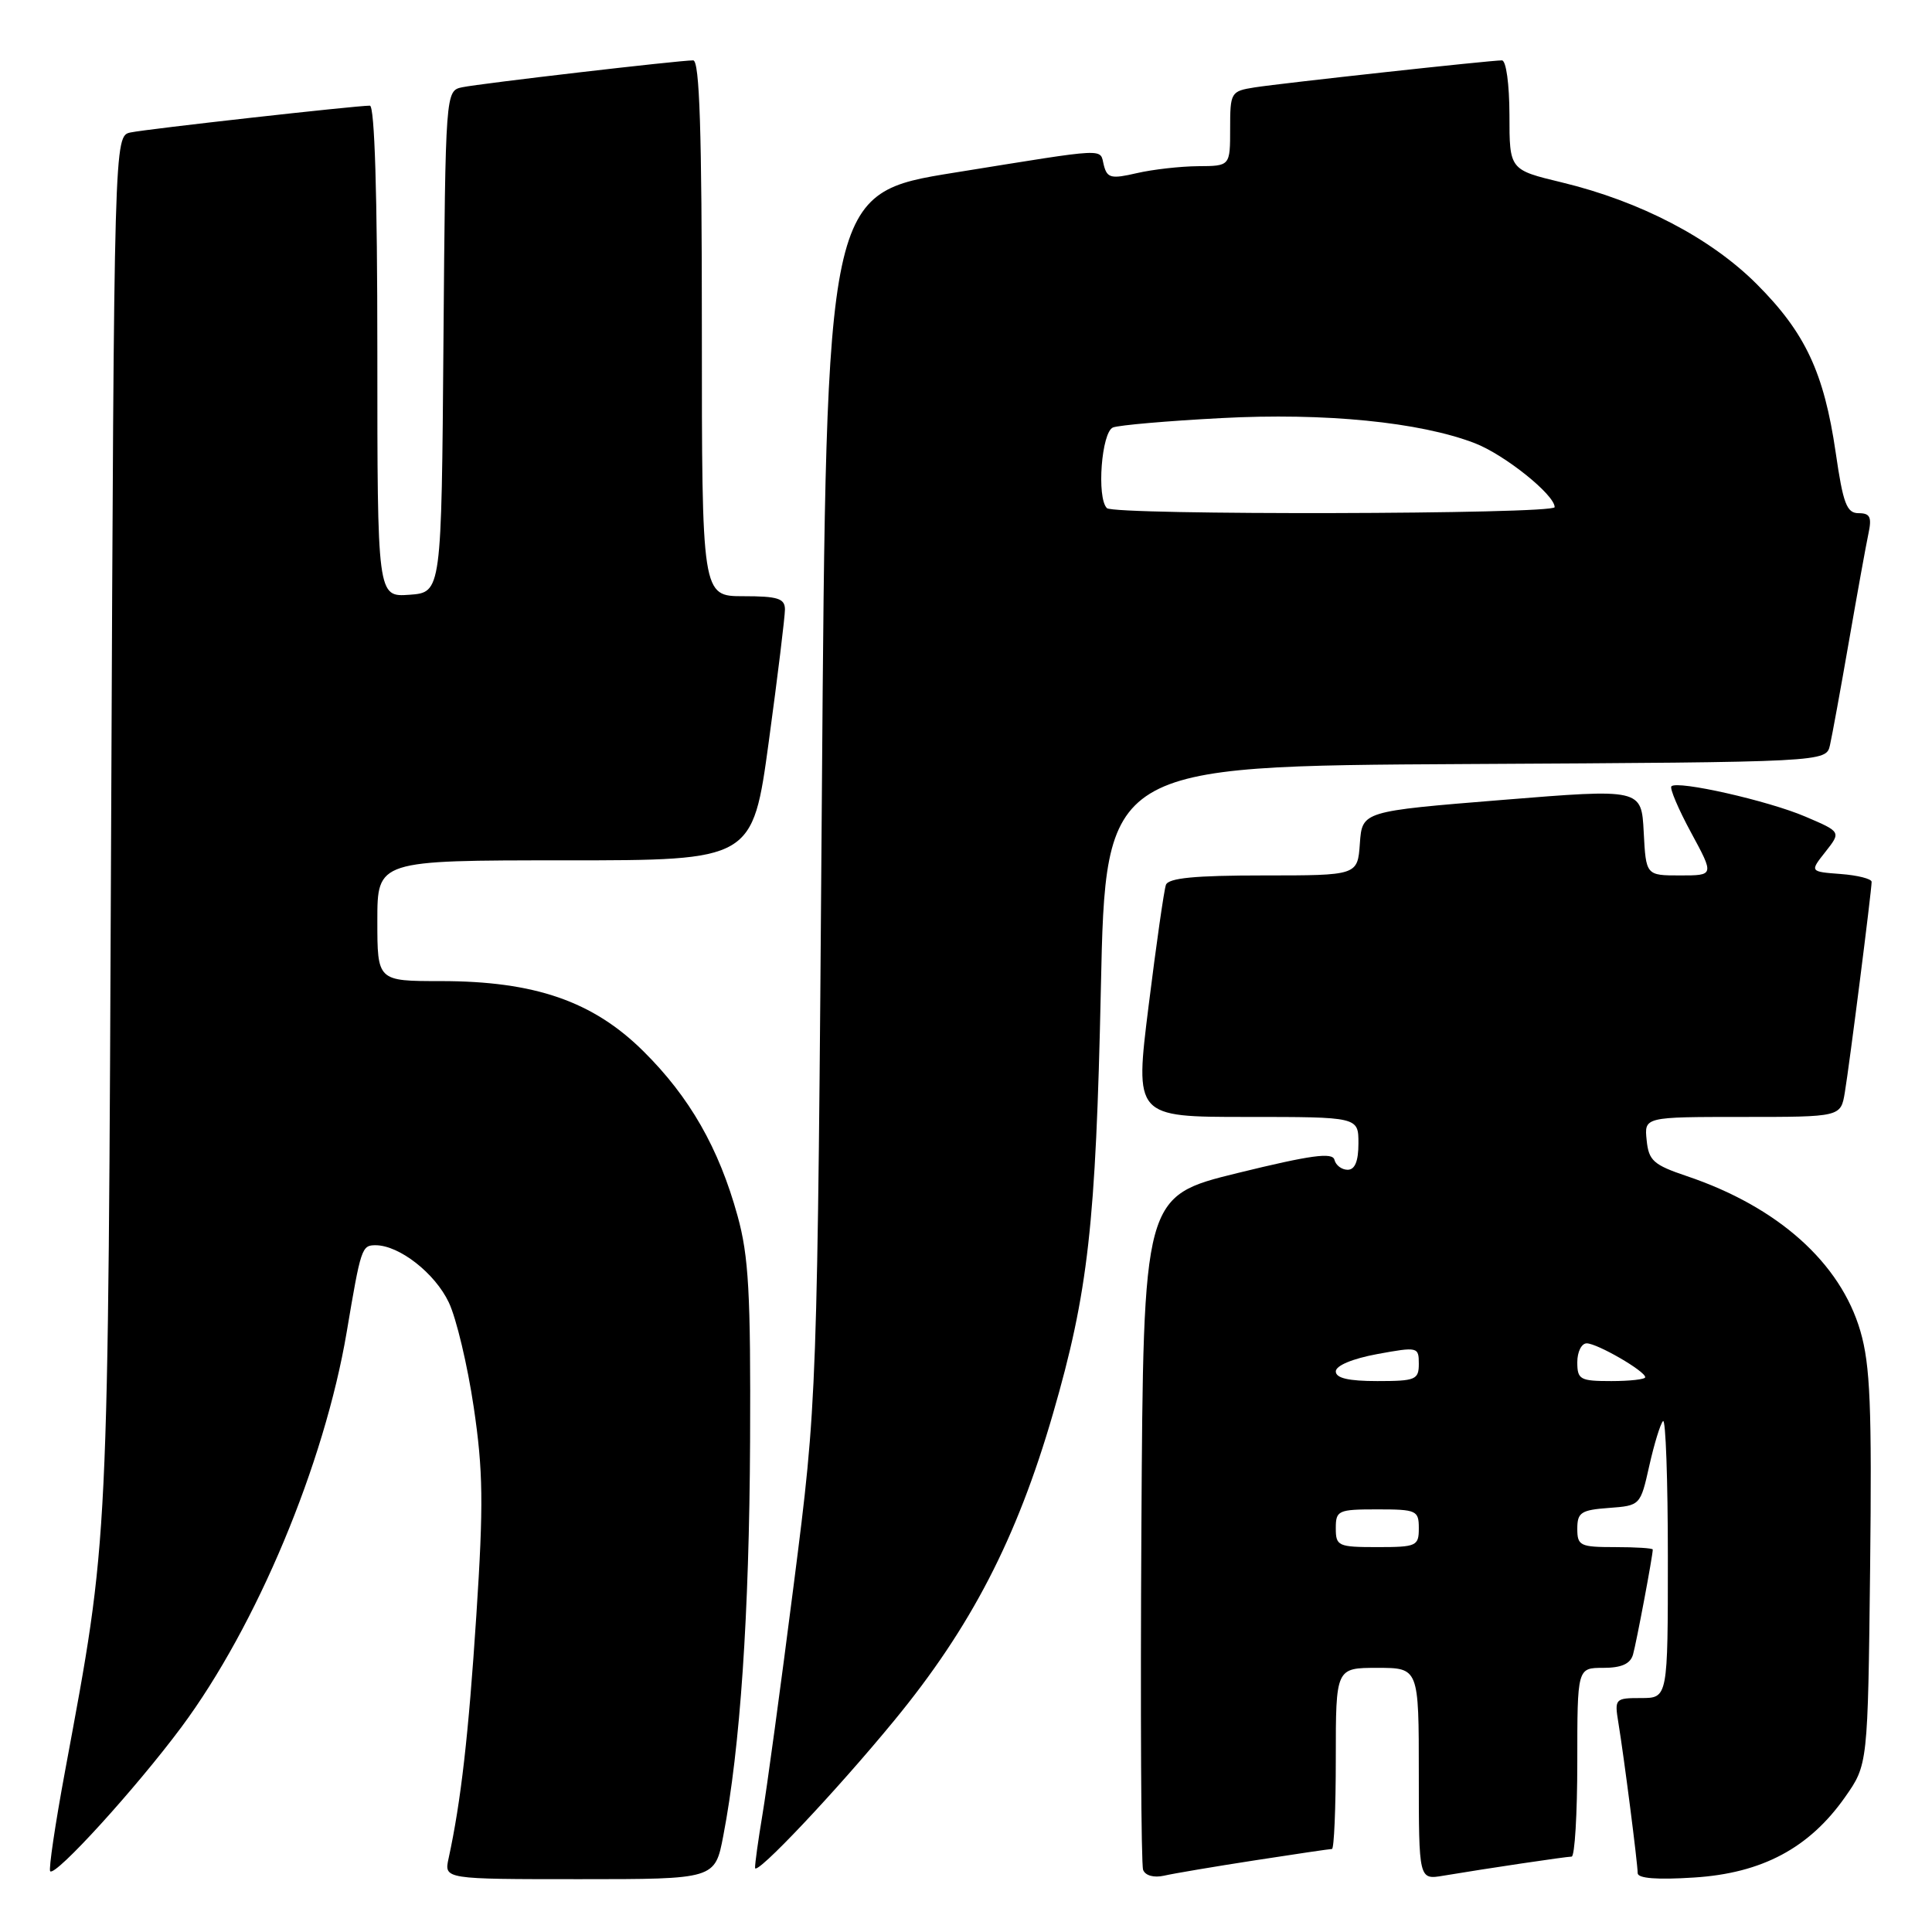 <?xml version="1.0" encoding="UTF-8" standalone="no"?>
<!DOCTYPE svg PUBLIC "-//W3C//DTD SVG 1.1//EN" "http://www.w3.org/Graphics/SVG/1.1/DTD/svg11.dtd" >
<svg xmlns="http://www.w3.org/2000/svg" xmlns:xlink="http://www.w3.org/1999/xlink" version="1.1" viewBox="0 0 256 256">
 <g >
 <path fill="currentColor"
d=" M 95.84 243.25 C 98.08 231.62 99.28 213.92 99.39 191.00 C 99.48 171.37 99.21 166.45 97.73 161.11 C 95.26 152.14 91.38 145.36 85.25 139.29 C 78.57 132.67 70.85 130.00 58.39 130.00 C 50.00 130.00 50.00 130.00 50.00 122.00 C 50.00 114.00 50.00 114.00 74.86 114.00 C 99.72 114.00 99.72 114.00 101.87 98.25 C 103.05 89.59 104.01 81.71 104.01 80.75 C 104.00 79.30 103.07 79.00 98.50 79.00 C 93.00 79.00 93.00 79.00 93.00 43.50 C 93.00 17.40 92.70 8.00 91.85 8.00 C 89.94 8.00 63.67 11.06 61.26 11.56 C 59.03 12.03 59.03 12.03 58.76 45.27 C 58.50 78.50 58.50 78.50 54.25 78.81 C 50.00 79.11 50.00 79.11 50.00 46.56 C 50.00 25.76 49.64 14.00 49.01 14.00 C 47.12 14.00 19.49 17.09 17.31 17.55 C 15.12 18.01 15.12 18.01 14.73 108.75 C 14.30 206.55 14.47 203.06 8.62 234.68 C 7.31 241.73 6.43 247.70 6.65 247.95 C 7.33 248.69 17.99 236.98 24.04 228.85 C 34.01 215.43 42.98 194.00 45.94 176.50 C 47.82 165.34 47.93 165.00 49.77 165.00 C 52.91 165.01 57.63 168.70 59.47 172.58 C 60.47 174.68 61.95 180.92 62.77 186.45 C 64.02 194.88 64.08 199.33 63.12 214.00 C 62.08 229.94 61.08 238.71 59.44 246.25 C 58.84 249.00 58.84 249.00 76.79 249.00 C 94.74 249.00 94.74 249.00 95.84 243.25 Z  M 166.24 246.51 C 171.60 245.68 176.21 245.00 176.49 245.00 C 176.77 245.00 177.00 239.60 177.00 233.00 C 177.00 221.00 177.00 221.00 182.50 221.00 C 188.00 221.00 188.00 221.00 188.00 235.05 C 188.00 249.09 188.00 249.09 191.25 248.54 C 196.98 247.58 207.48 246.02 208.25 246.01 C 208.66 246.00 209.00 240.38 209.00 233.50 C 209.00 221.00 209.00 221.00 212.43 221.00 C 214.84 221.00 216.02 220.48 216.38 219.25 C 216.82 217.72 219.00 206.16 219.00 205.32 C 219.00 205.14 216.75 205.00 214.00 205.00 C 209.36 205.00 209.00 204.82 209.00 202.56 C 209.00 200.41 209.50 200.08 213.18 199.81 C 217.35 199.50 217.36 199.48 218.54 194.22 C 219.19 191.32 220.01 188.65 220.36 188.30 C 220.71 187.95 221.00 196.07 221.00 206.33 C 221.00 225.00 221.00 225.00 217.45 225.00 C 214.01 225.00 213.92 225.09 214.44 228.25 C 215.19 232.81 217.00 246.93 217.00 248.20 C 217.00 248.90 219.58 249.10 224.49 248.78 C 233.48 248.21 239.73 244.88 244.47 238.14 C 247.50 233.83 247.50 233.83 247.80 207.84 C 248.04 186.40 247.82 180.88 246.51 176.38 C 243.87 167.32 235.58 159.91 223.51 155.84 C 219.09 154.35 218.46 153.79 218.19 151.08 C 217.87 148.00 217.87 148.00 230.89 148.00 C 243.91 148.00 243.91 148.00 244.45 144.75 C 245.06 141.11 248.00 117.99 248.00 116.85 C 248.00 116.45 246.16 115.98 243.90 115.81 C 239.80 115.50 239.80 115.50 241.88 112.87 C 243.96 110.23 243.96 110.23 239.23 108.21 C 234.31 106.10 222.28 103.38 221.47 104.19 C 221.22 104.45 222.39 107.21 224.08 110.33 C 227.15 116.00 227.15 116.00 222.62 116.00 C 218.10 116.00 218.10 116.00 217.80 110.25 C 217.50 104.50 217.50 104.50 199.00 106.00 C 180.50 107.50 180.50 107.50 180.19 111.75 C 179.89 116.00 179.89 116.00 167.41 116.00 C 158.34 116.00 154.82 116.34 154.49 117.25 C 154.24 117.94 153.21 125.14 152.20 133.25 C 150.36 148.00 150.36 148.00 165.18 148.00 C 180.00 148.00 180.00 148.00 180.00 151.50 C 180.00 153.86 179.54 155.00 178.57 155.00 C 177.79 155.00 177.00 154.41 176.82 153.68 C 176.57 152.66 173.71 153.05 164.00 155.43 C 151.50 158.50 151.50 158.50 151.24 202.50 C 151.10 226.70 151.20 247.07 151.47 247.77 C 151.75 248.52 152.89 248.84 154.23 248.54 C 155.48 248.25 160.88 247.34 166.24 246.51 Z  M 118.48 227.99 C 128.66 215.61 134.72 203.89 139.52 187.34 C 144.19 171.23 145.20 162.27 145.87 131.00 C 146.50 101.50 146.50 101.50 194.23 101.24 C 241.97 100.98 241.97 100.98 242.48 98.74 C 242.76 97.51 243.89 91.33 244.99 85.00 C 246.09 78.67 247.25 72.26 247.57 70.75 C 248.05 68.52 247.80 68.00 246.28 68.00 C 244.70 68.00 244.22 66.74 243.24 59.97 C 241.69 49.37 239.21 44.08 232.77 37.64 C 226.67 31.54 217.35 26.68 206.95 24.17 C 200.01 22.50 200.01 22.50 200.01 15.25 C 200.00 11.14 199.57 8.00 199.01 8.00 C 197.44 8.00 169.84 11.02 166.25 11.58 C 163.09 12.08 163.00 12.23 163.00 17.05 C 163.00 22.00 163.00 22.00 158.75 22.02 C 156.41 22.04 152.76 22.45 150.64 22.94 C 147.25 23.73 146.71 23.60 146.27 21.92 C 145.67 19.61 147.28 19.53 126.50 22.87 C 109.50 25.60 109.50 25.60 108.90 105.55 C 108.30 185.50 108.30 185.50 105.17 210.00 C 103.45 223.47 101.58 237.20 101.02 240.50 C 100.47 243.80 100.03 246.95 100.05 247.50 C 100.10 248.67 110.78 237.36 118.48 227.99 Z  M 177.00 202.50 C 177.00 200.14 177.30 200.00 182.50 200.00 C 187.70 200.00 188.00 200.14 188.00 202.50 C 188.00 204.86 187.70 205.00 182.50 205.00 C 177.30 205.00 177.00 204.86 177.00 202.50 Z  M 177.00 181.72 C 177.00 180.95 179.21 180.03 182.50 179.42 C 187.86 178.44 188.00 178.47 188.00 180.71 C 188.00 182.82 187.57 183.00 182.50 183.00 C 178.69 183.00 177.00 182.61 177.00 181.72 Z  M 209.00 180.50 C 209.00 179.12 209.56 178.00 210.25 178.00 C 211.65 178.01 218.00 181.68 218.00 182.49 C 218.00 182.77 215.97 183.00 213.50 183.00 C 209.37 183.00 209.00 182.80 209.00 180.50 Z  M 146.67 67.33 C 145.29 65.96 145.96 57.23 147.48 56.64 C 148.30 56.33 154.75 55.77 161.81 55.40 C 175.54 54.67 188.14 55.92 195.43 58.73 C 199.37 60.25 206.00 65.56 206.00 67.20 C 206.00 68.16 147.63 68.29 146.67 67.33 Z "/>
</g>
</svg>